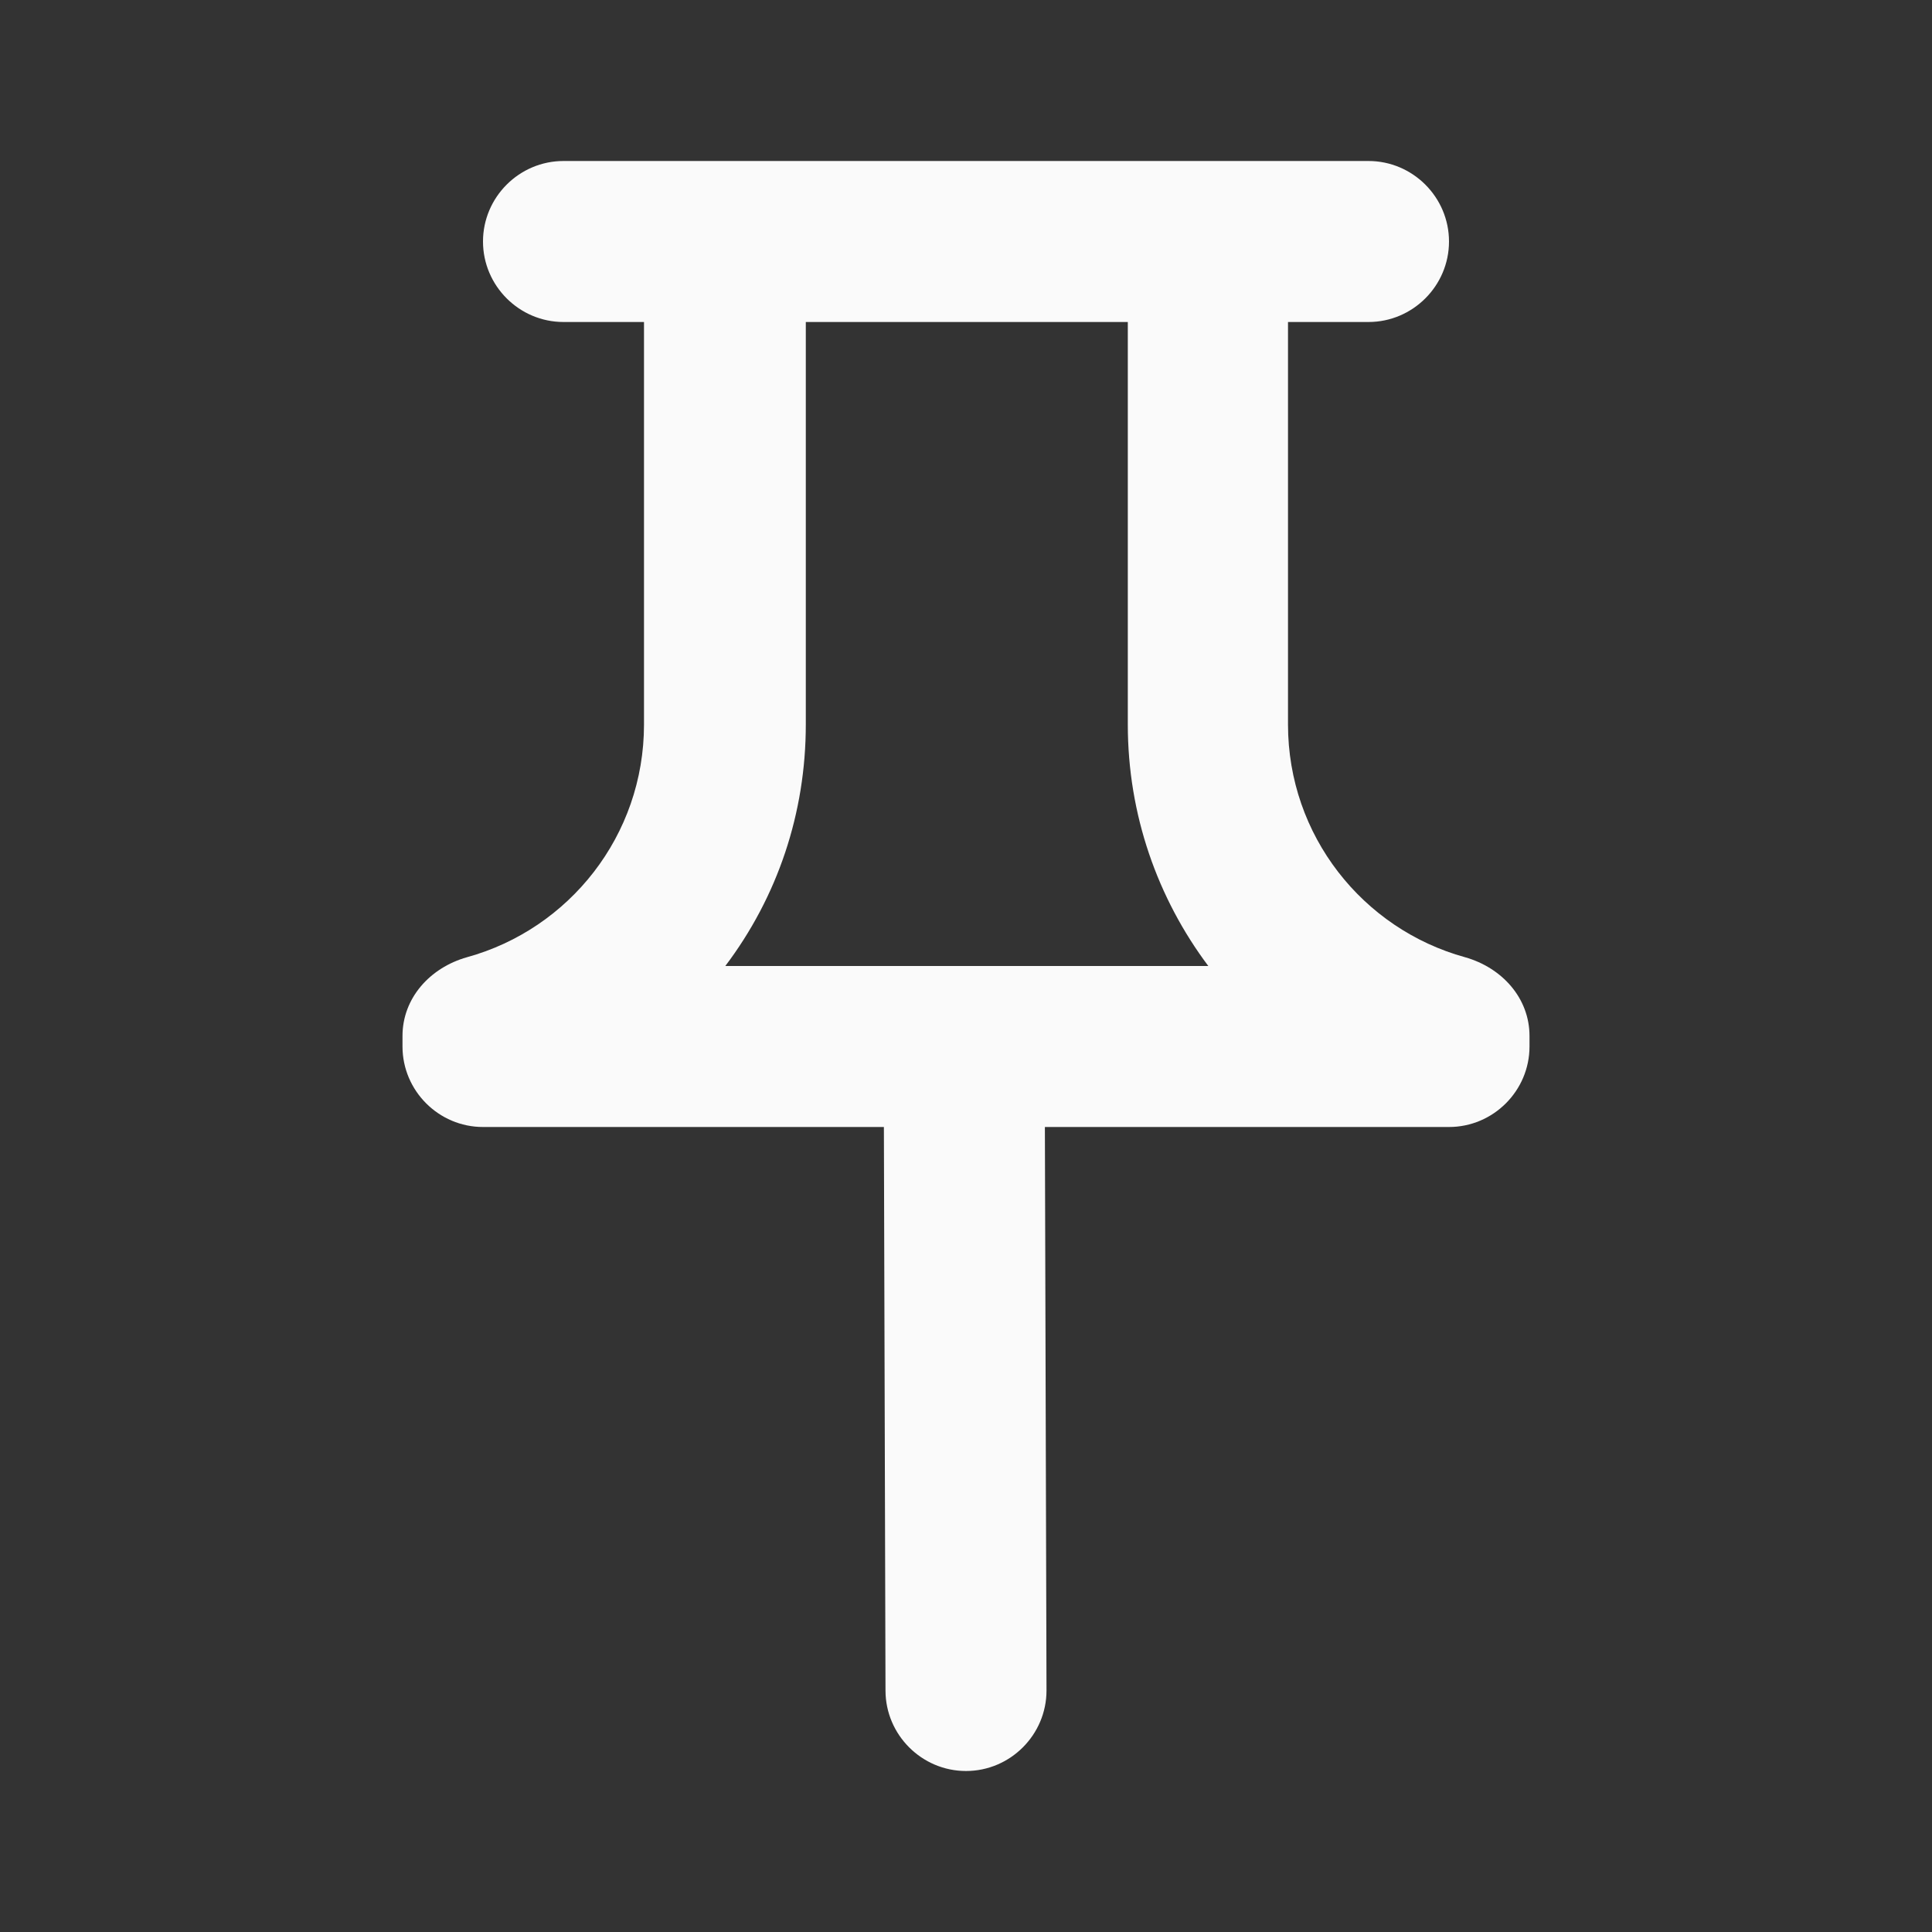 <?xml version="1.0" encoding="UTF-8" standalone="no"?>
<svg
   enable-background="new 0 0 24 24"
   height="24"
   viewBox="0 0 24 24"
   width="24"
   version="1.1"
   id="svg8"
   sodipodi:docname="timepp-pin-symbolic.svg"
   inkscape:version="1.1 (c68e22c387, 2021-05-23)"
   xmlns:inkscape="http://www.inkscape.org/namespaces/inkscape"
   xmlns:sodipodi="http://sodipodi.sourceforge.net/DTD/sodipodi-0.dtd"
   xmlns="http://www.w3.org/2000/svg"
   xmlns:svg="http://www.w3.org/2000/svg">
  <rect x="0" y="0" width="24" height="24" fill="#333333" stroke="none"/>
  <defs
     id="defs12" />
  <sodipodi:namedview
     id="namedview10"
     pagecolor="#ffffff"
     bordercolor="#666666"
     borderopacity="1.0"
     inkscape:pageshadow="2"
     inkscape:pageopacity="0.0"
     inkscape:pagecheckerboard="0"
     showgrid="false"
     inkscape:zoom="5.3432465"
     inkscape:cx="-52.964055"
     inkscape:cy="28.259973"
     inkscape:window-width="1904"
     inkscape:window-height="1000"
     inkscape:window-x="26"
     inkscape:window-y="23"
     inkscape:window-maximized="0"
     inkscape:current-layer="svg8" />
  <g
     id="g2"
     transform="translate(20)"
     style="fill:#ffffff;fill-opacity:0.265" />
  <path fill="#ffffff"
     id="path4"
     style="fill:#ffffff;fill-opacity:0.975"
     d="M 7 2 C 6.45 2 6 2.45 6 3 C 6 3.55 6.45 4 7 4 L 8 4 L 8 9 C 8 10.38 7.071 11.541 5.801 11.891 C 5.341 12.021 5 12.399 5 12.869 L 5 13 C 5 13.55 5.45 14 6 14 L 10.98 14 L 11 21 C 11 21.55 11.45 22 12 22 C 12.55 22 13 21.55 13 21 L 12.98 14 L 18 14 C 18.55 14 19 13.55 19 13 L 19 12.869 C 19 12.399 18.659 12.021 18.199 11.891 C 16.929 11.541 16 10.38 16 9 L 16 4 L 17 4 C 17.55 4 18 3.55 18 3 C 18 2.45 17.55 2 17 2 L 7 2 z M 10.01 4 L 14.01 4 L 14.01 9 C 14.01 10.12 14.38 11.16 15.01 12 L 9.01 12 C 9.66 11.14 10.01 10.1 10.01 9 L 10.01 4 z " />
</svg>
